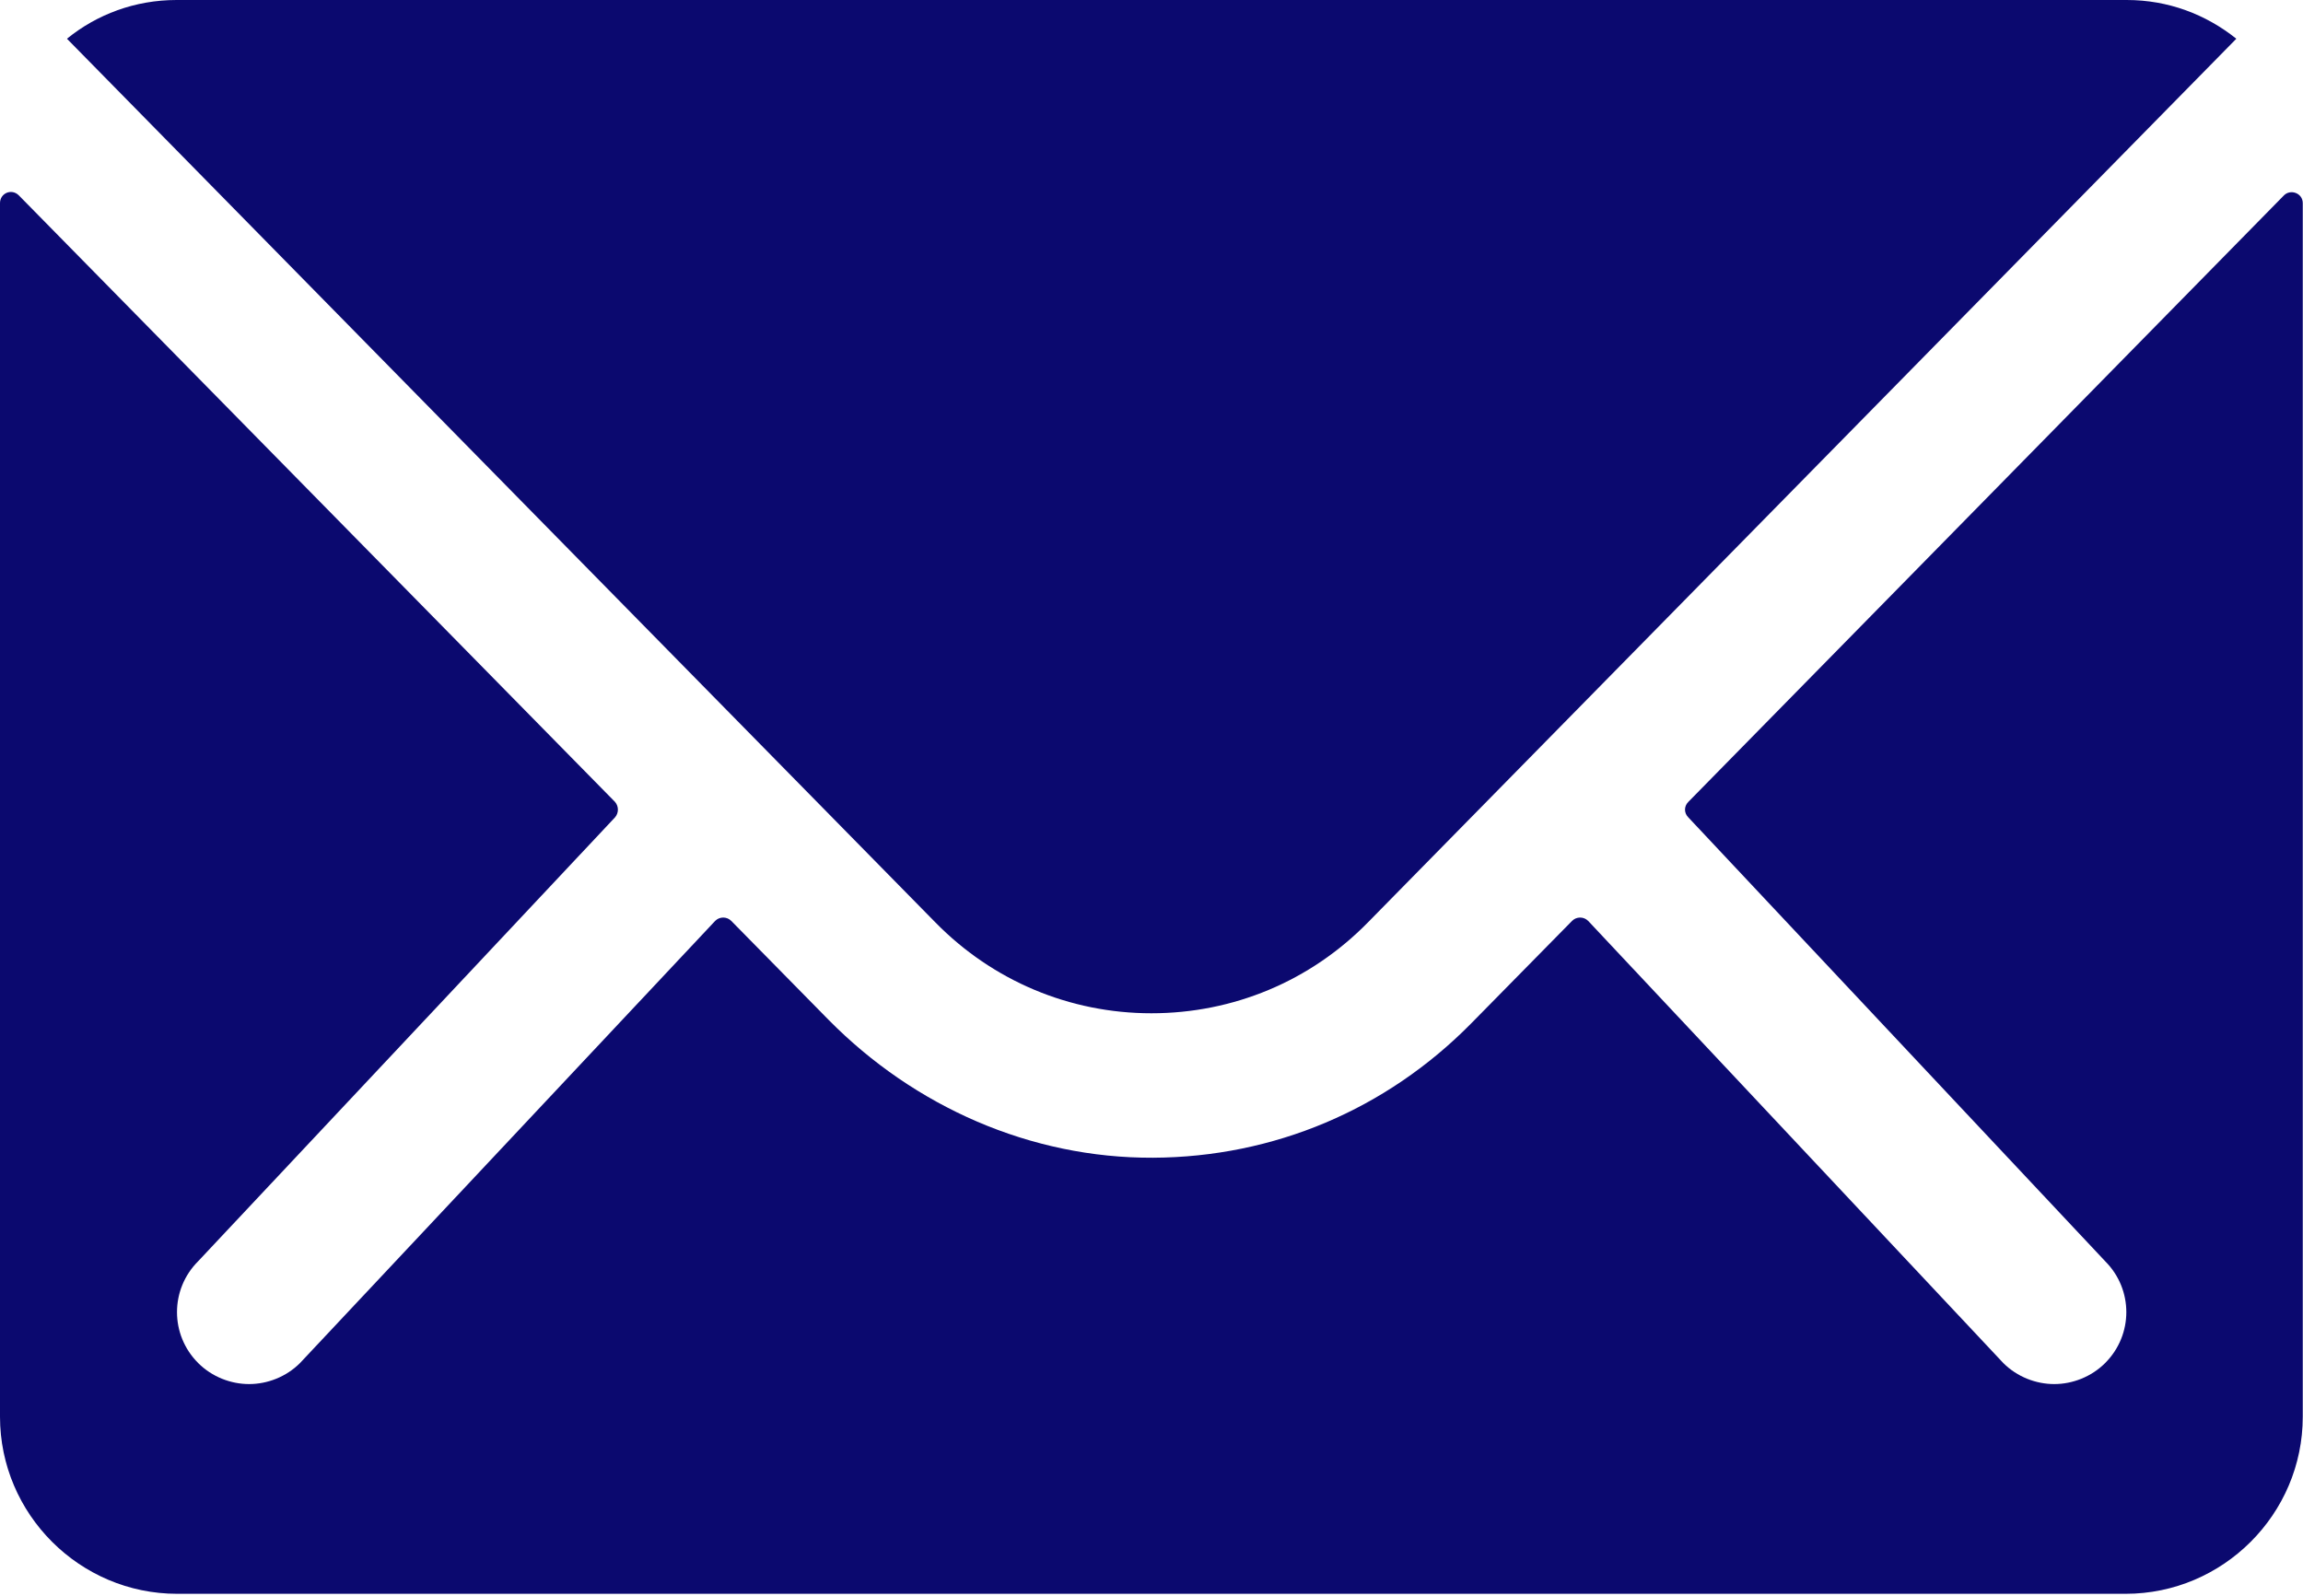 <svg xmlns="http://www.w3.org/2000/svg" width="1173" height="813" fill="none" viewBox="0 0 1173 813"><path fill="#0B096F" d="M1163.3 99.535L859.927 408.545C857.671 410.8 857.671 414.184 859.927 416.439L1072.23 642.557C1086.61 656.937 1086.61 680.056 1072.23 694.435C1065.18 701.484 1055.6 705.149 1046.29 705.149C1036.99 705.149 1027.4 701.484 1020.35 694.435L808.895 469.162C806.64 466.907 802.974 466.907 800.719 469.162L749.123 521.604C705.986 565.305 648.751 589.552 587.288 589.834C524.978 590.116 465.77 563.895 422.069 519.63L372.447 469.162C370.191 466.907 366.526 466.907 364.271 469.162L152.813 694.435C145.765 701.484 136.179 705.149 126.874 705.149C117.57 705.149 107.984 701.484 100.936 694.435C86.557 680.056 86.557 656.937 100.936 642.557L313.239 416.439C315.213 414.184 315.213 410.8 313.239 408.545L9.586 99.535C5.921 95.87 0 98.407 0 103.482V721.784C0 771.406 40.6 812.005 90.222 812.005H1082.66C1132.28 812.005 1172.88 771.406 1172.88 721.784V103.482C1172.88 98.407 1166.68 96.151 1163.3 99.535Z"/><path fill="#0B096F" d="M586.434 516.238C628.162 516.238 667.352 499.885 696.674 469.999L1139.04 19.736C1123.54 7.331 1104.36 0 1083.22 0H89.932C68.786 0 49.332 7.331 34.107 19.736L476.476 469.999C505.517 499.603 544.707 516.238 586.434 516.238Z"/></svg>